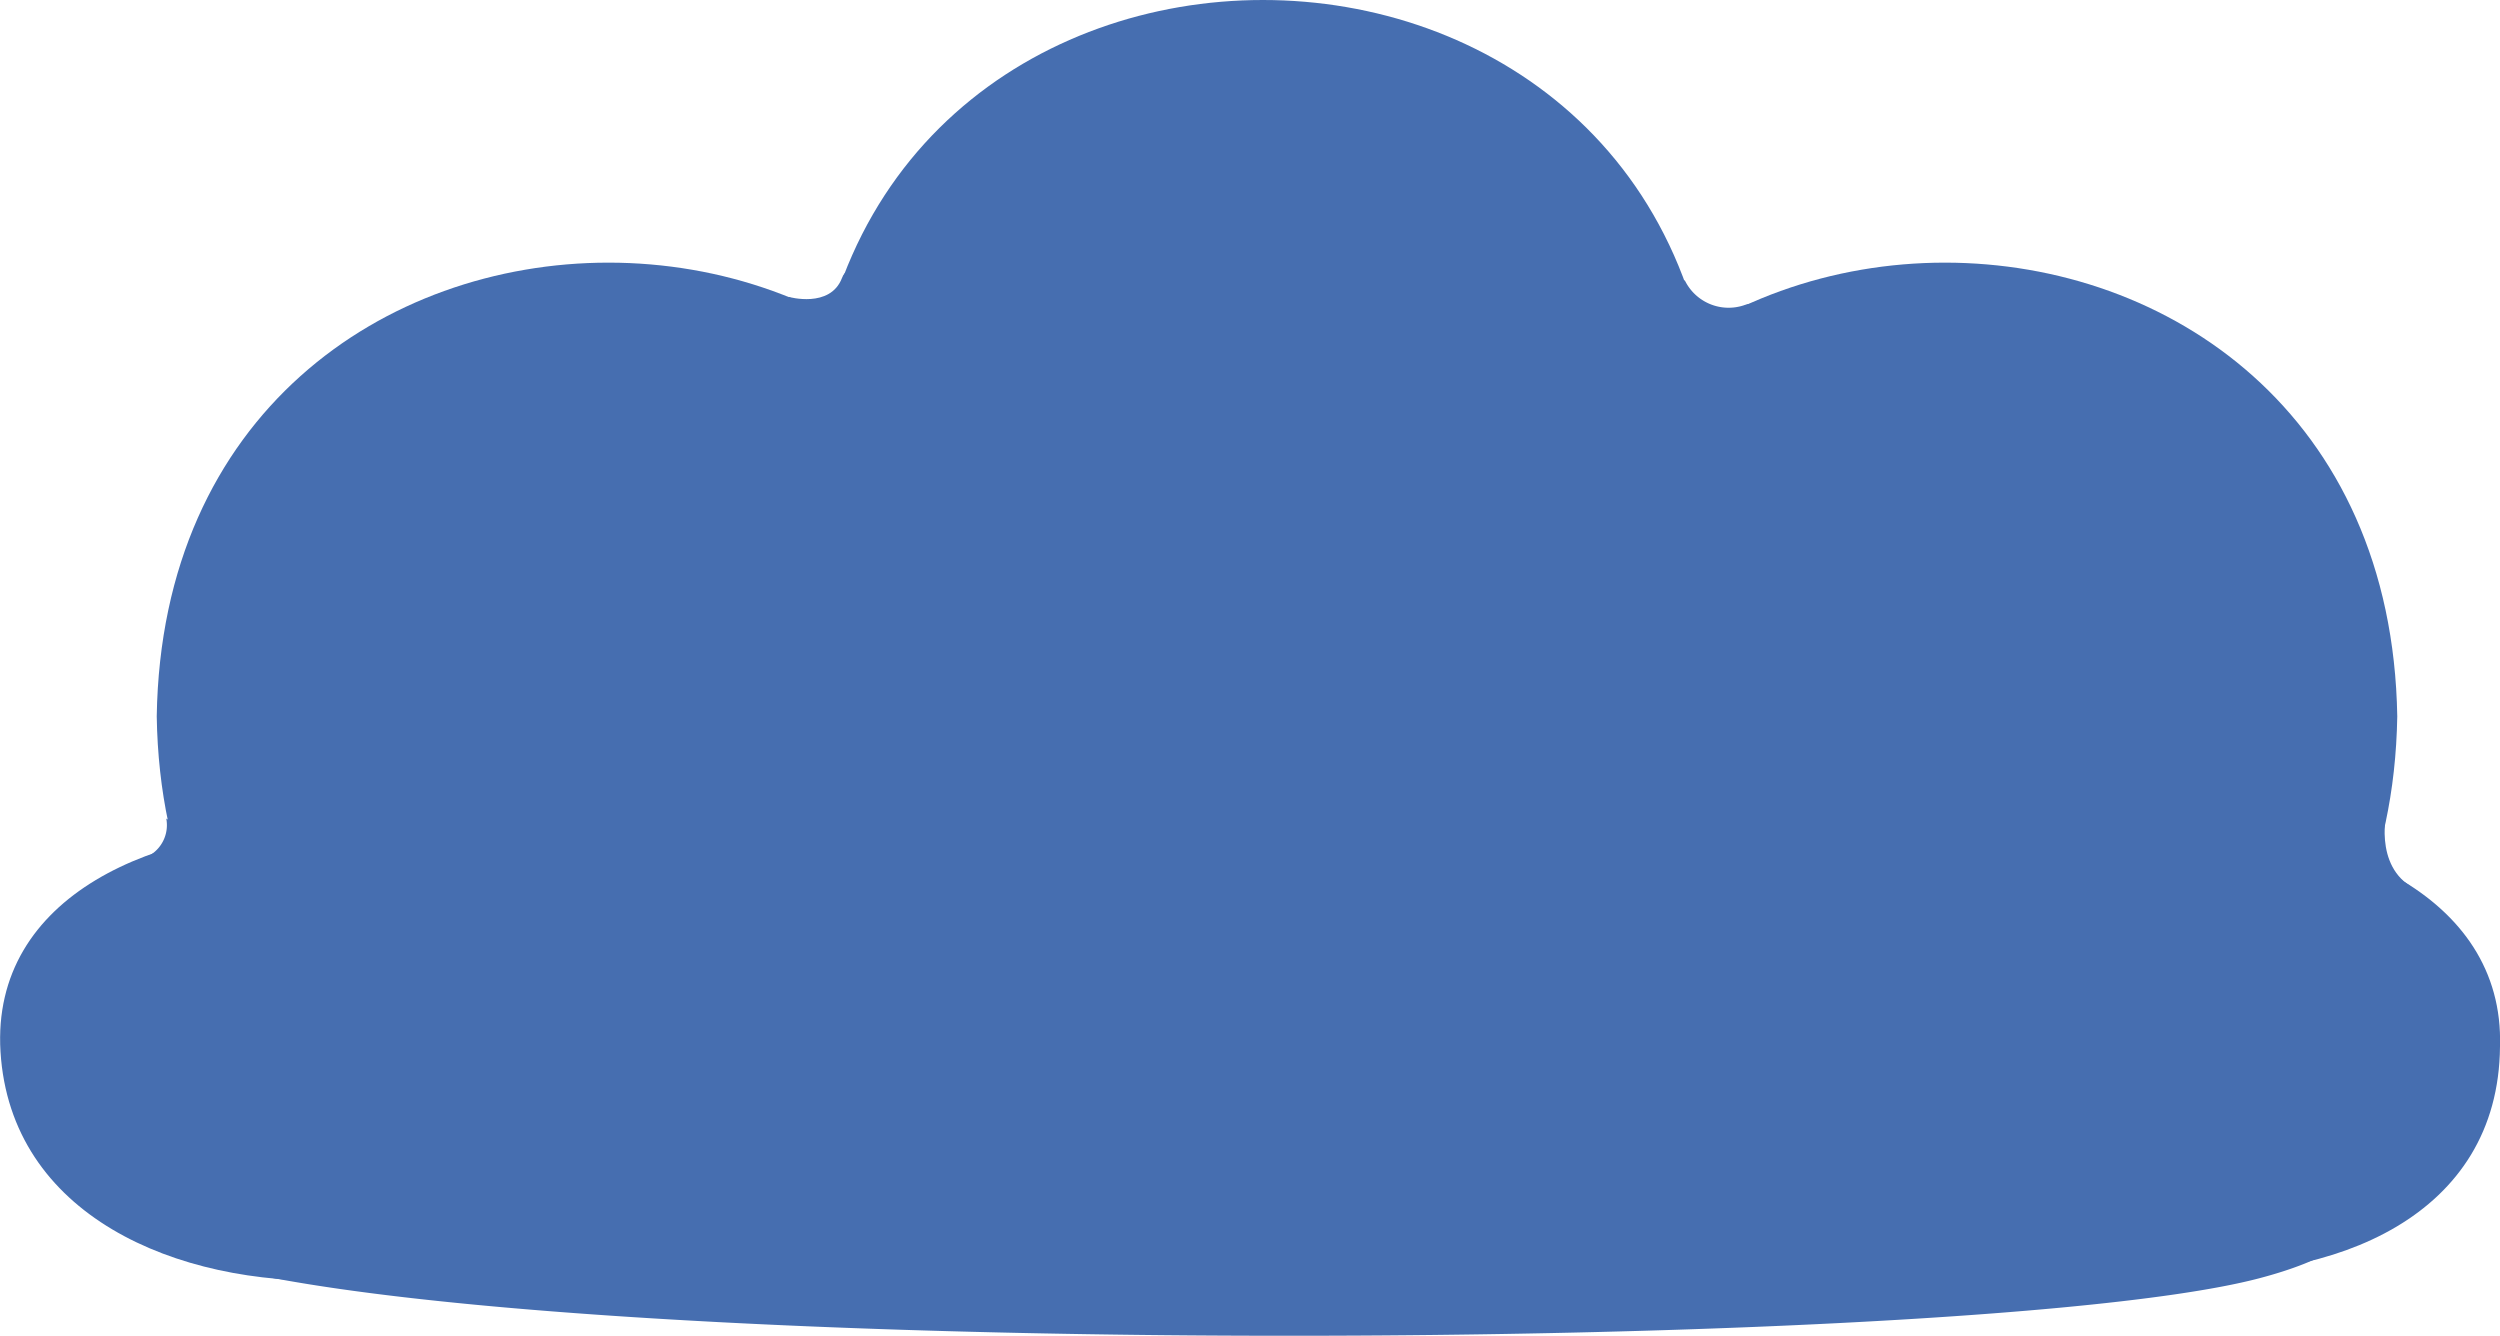 <svg id="Layer_1" data-name="Layer 1" xmlns="http://www.w3.org/2000/svg" viewBox="0 0 99.53 53.18"><defs><style>.cls-1{fill:#466eb0;}</style></defs><title>quick3</title><g id="Layer_2" data-name="Layer 2"><path class="cls-1" d="M57.47,66.93c-.4,24.08-35.63,24.08-36,0C21.84,42.84,57.07,42.85,57.47,66.93Z" transform="translate(-15.23 -38.41)"/><path class="cls-1" d="M83.52,56.47c-.4,24.09-35.63,24.09-36,0C47.89,32.39,83.12,32.39,83.52,56.47Z" transform="translate(-15.23 -38.41)"/><path class="cls-1" d="M110.67,66.93c-.4,24.08-35.63,24.08-36,0C75.05,42.84,110.27,42.85,110.67,66.93Z" transform="translate(-15.23 -38.41)"/><path class="cls-1" d="M41.6,80.28c-.07,11.29-25.55,13-26.35,0C14.49,67.85,41.53,69,41.6,80.28Z" transform="translate(-15.23 -38.41)"/><path class="cls-1" d="M114.46,80.18c0,11.78-27.78,11.78-27.74,0S114.5,68.4,114.46,80.18Z" transform="translate(-15.23 -38.41)"/><path class="cls-1" d="M114.76,80.07c-.11,13.52-26.1,10.52-26.75.1C87.86,68.83,115.12,67.94,114.76,80.07Z" transform="translate(-15.23 -38.41)"/><path class="cls-1" d="M20.75,85.8c-7.75,6.79,70.57,7.12,84.39,3.51,22-5.75-45.14-25-51.79-26.67a1.22,1.22,0,0,0-1,.2Z" transform="translate(-15.23 -38.41)"/><path class="cls-1" d="M21.51,68.73" transform="translate(-15.23 -38.41)"/><path class="cls-1" d="M110.31,70.4s-.63,2.16.75,3.2-2.39-.23-2.39-.23Z" transform="translate(-15.23 -38.41)"/><path class="cls-1" d="M21.85,71a1.4,1.4,0,0,1-.62,1.44c-.84.54.86,1.61.86,1.61l1.43-2.1Z" transform="translate(-15.23 -38.41)"/><path class="cls-1" d="M46.63,50.23s1.65.47,2.12-.75S50.18,52,50.18,52l-3.31,1Z" transform="translate(-15.23 -38.41)"/><path class="cls-1" d="M82.3,49.56a1.94,1.94,0,0,0,2.37,1c1.62-.56-.34,2.74-.34,2.74L80.47,52Z" transform="translate(-15.23 -38.41)"/></g></svg>